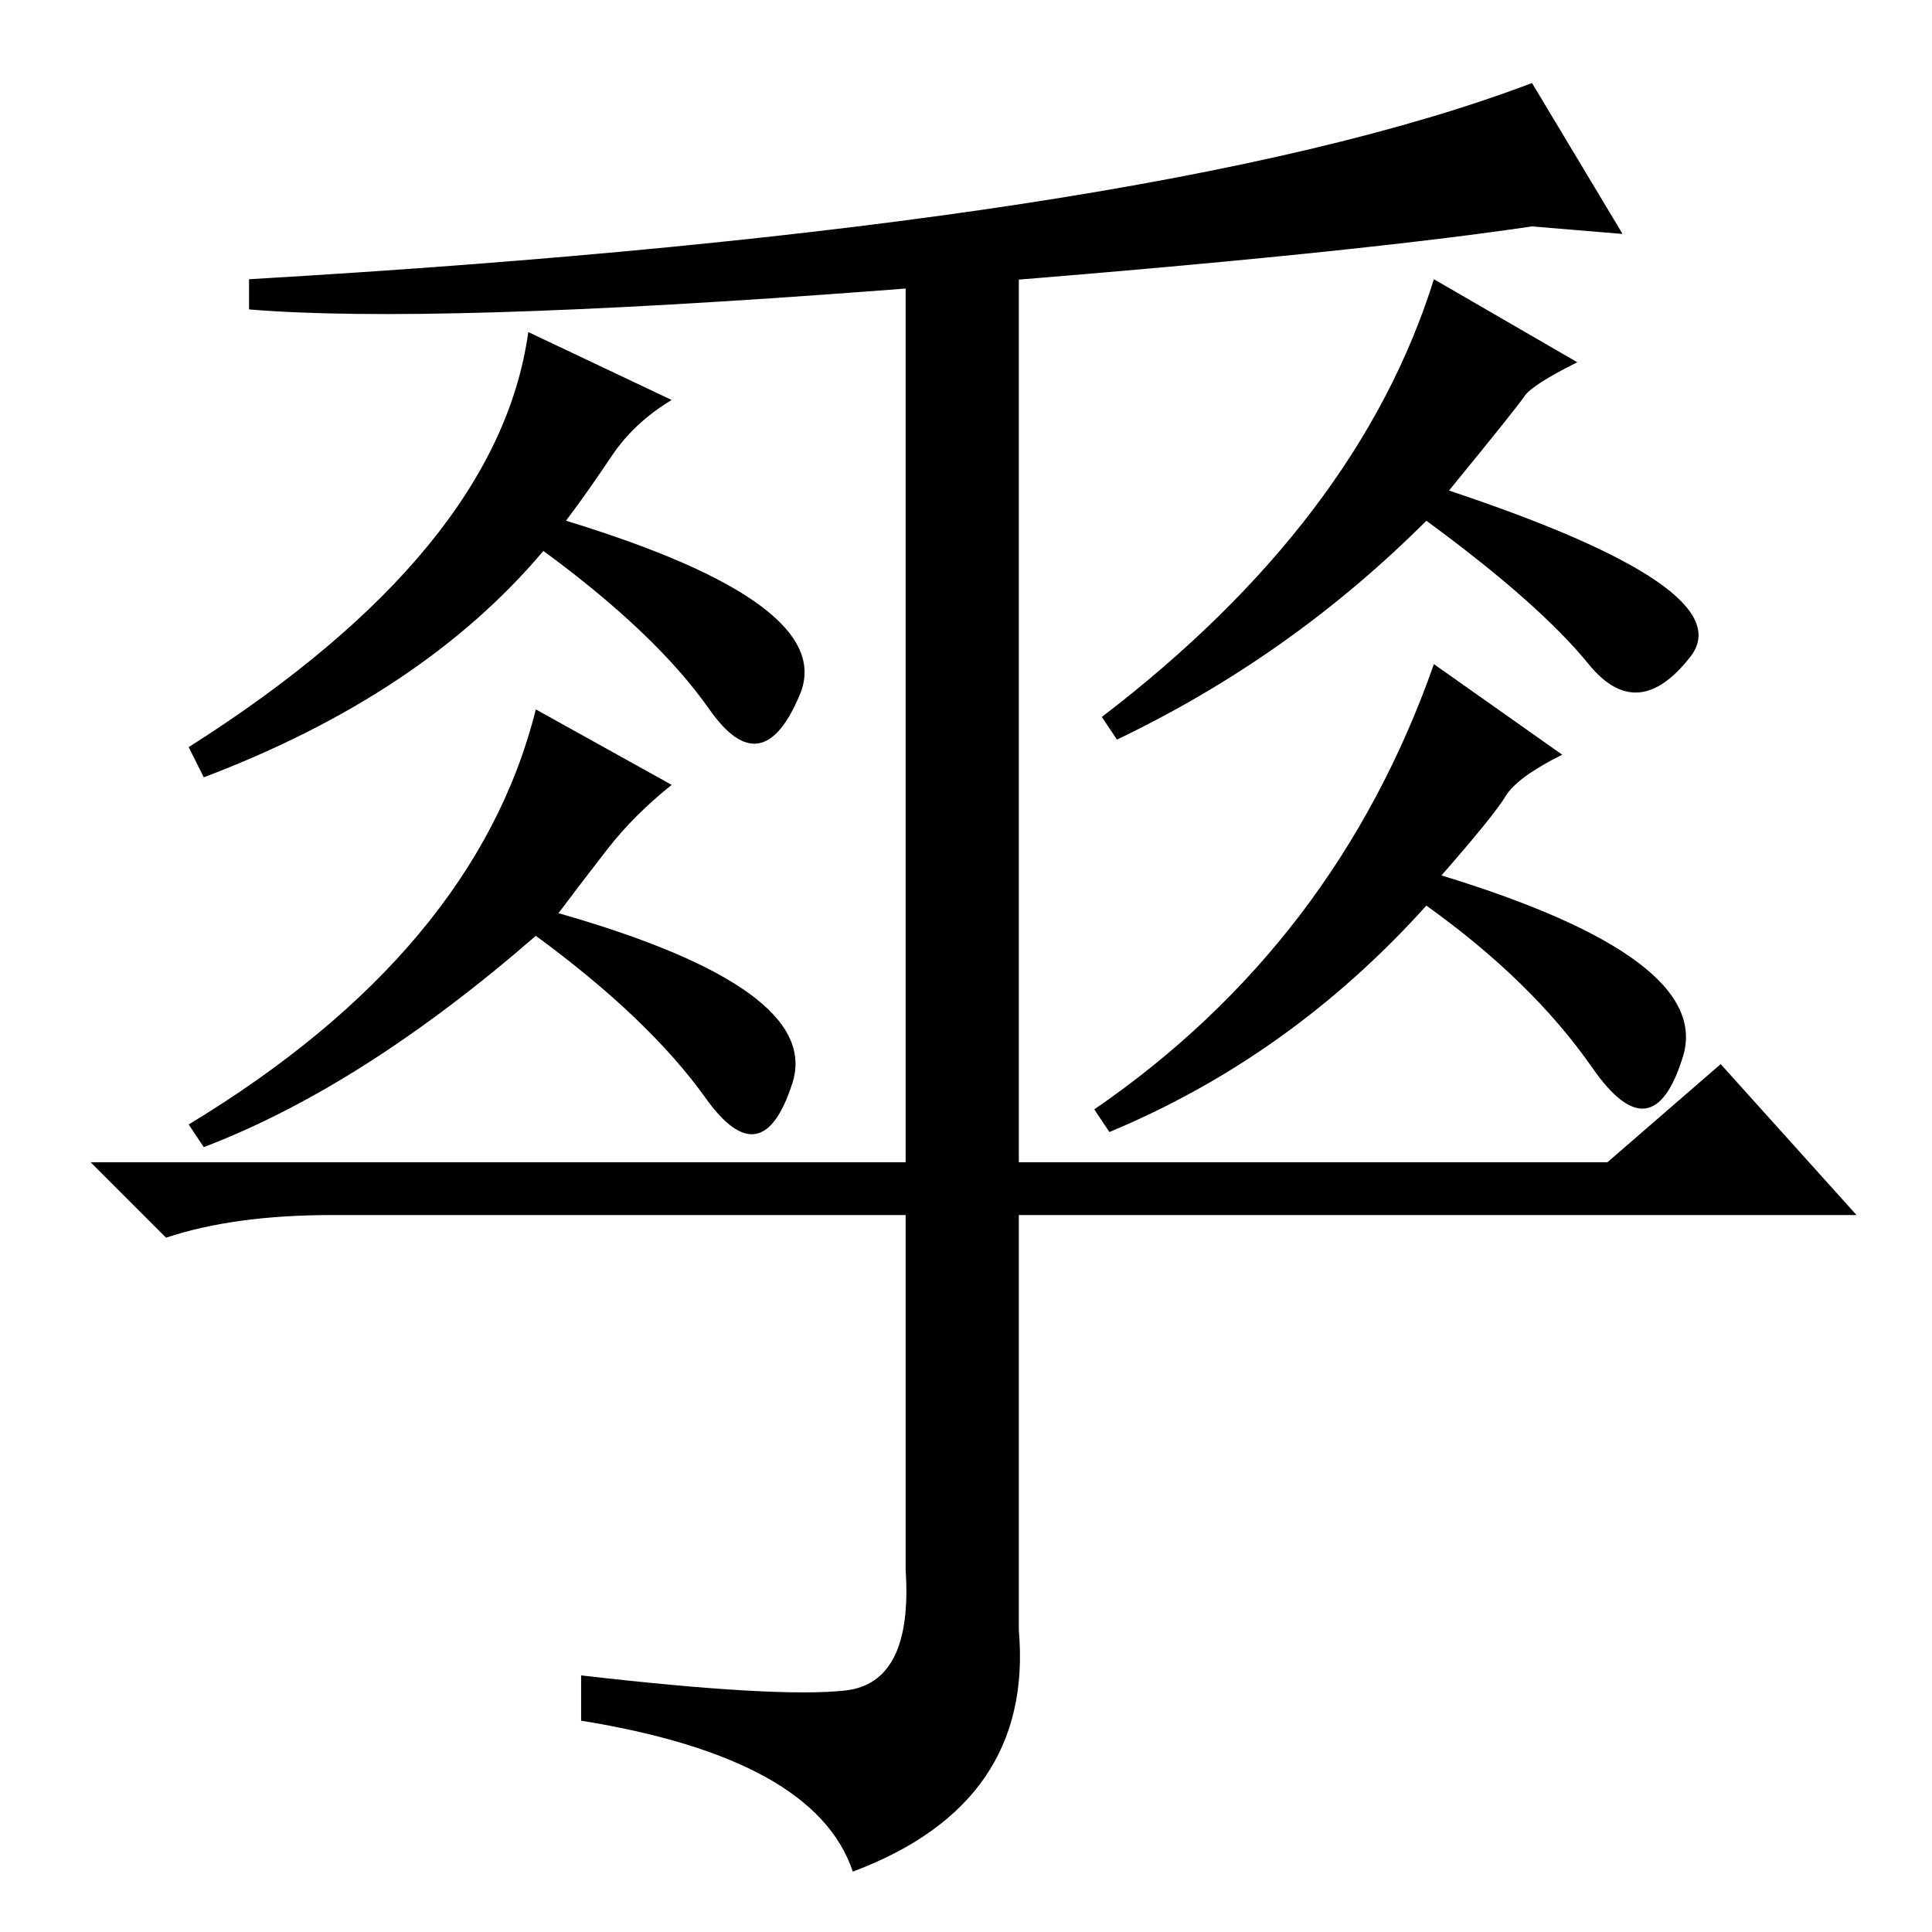 <?xml version="1.0" standalone="no"?>
<!DOCTYPE svg PUBLIC "-//W3C//DTD SVG 1.1//EN" "http://www.w3.org/Graphics/SVG/1.1/DTD/svg11.dtd" >
<svg xmlns="http://www.w3.org/2000/svg" xmlns:xlink="http://www.w3.org/1999/xlink" version="1.1" viewBox="0 -36 256 256">
  <g transform="matrix(1 0 0 -1 0 220)">
   <path fill="currentColor"
d="M203 245l12 -20l-12 1q-27 -4 -86.5 -8.5t-83.5 -2.5v4q120 7 170 26zM89 203q-5 -3 -8 -7.5t-6 -8.5q36 -11 31 -23t-12 -2t-22 21q-16 -19 -45 -30l-2 4q41 26 45 55zM89 152q-5 -4 -8.5 -8.5t-6.5 -8.5q35 -10 31 -22.5t-11.5 -2t-22.5 21.5q-23 -20 -44 -28l-2 3
q38 23 46 55zM135 221v-181q2 -23 -22 -32q-5 15 -36 20v6q26 -3 35 -2t8 16v171zM209 208q-6 -3 -7 -4.5t-10 -12.5q39 -13 32 -22t-13.5 -1t-21.5 19q-18 -18 -41 -29l-2 3q34 26 44 58zM207 156q-6 -3 -7.5 -5.5t-8.5 -10.5q36 -11 32 -24t-12 -1.5t-22 21.5
q-18 -20 -42 -30l-2 3q32 22 45 59zM213 102l15 13l18 -20h-202q-13 0 -22 -3l-10 10h201z" />
  </g>

</svg>
